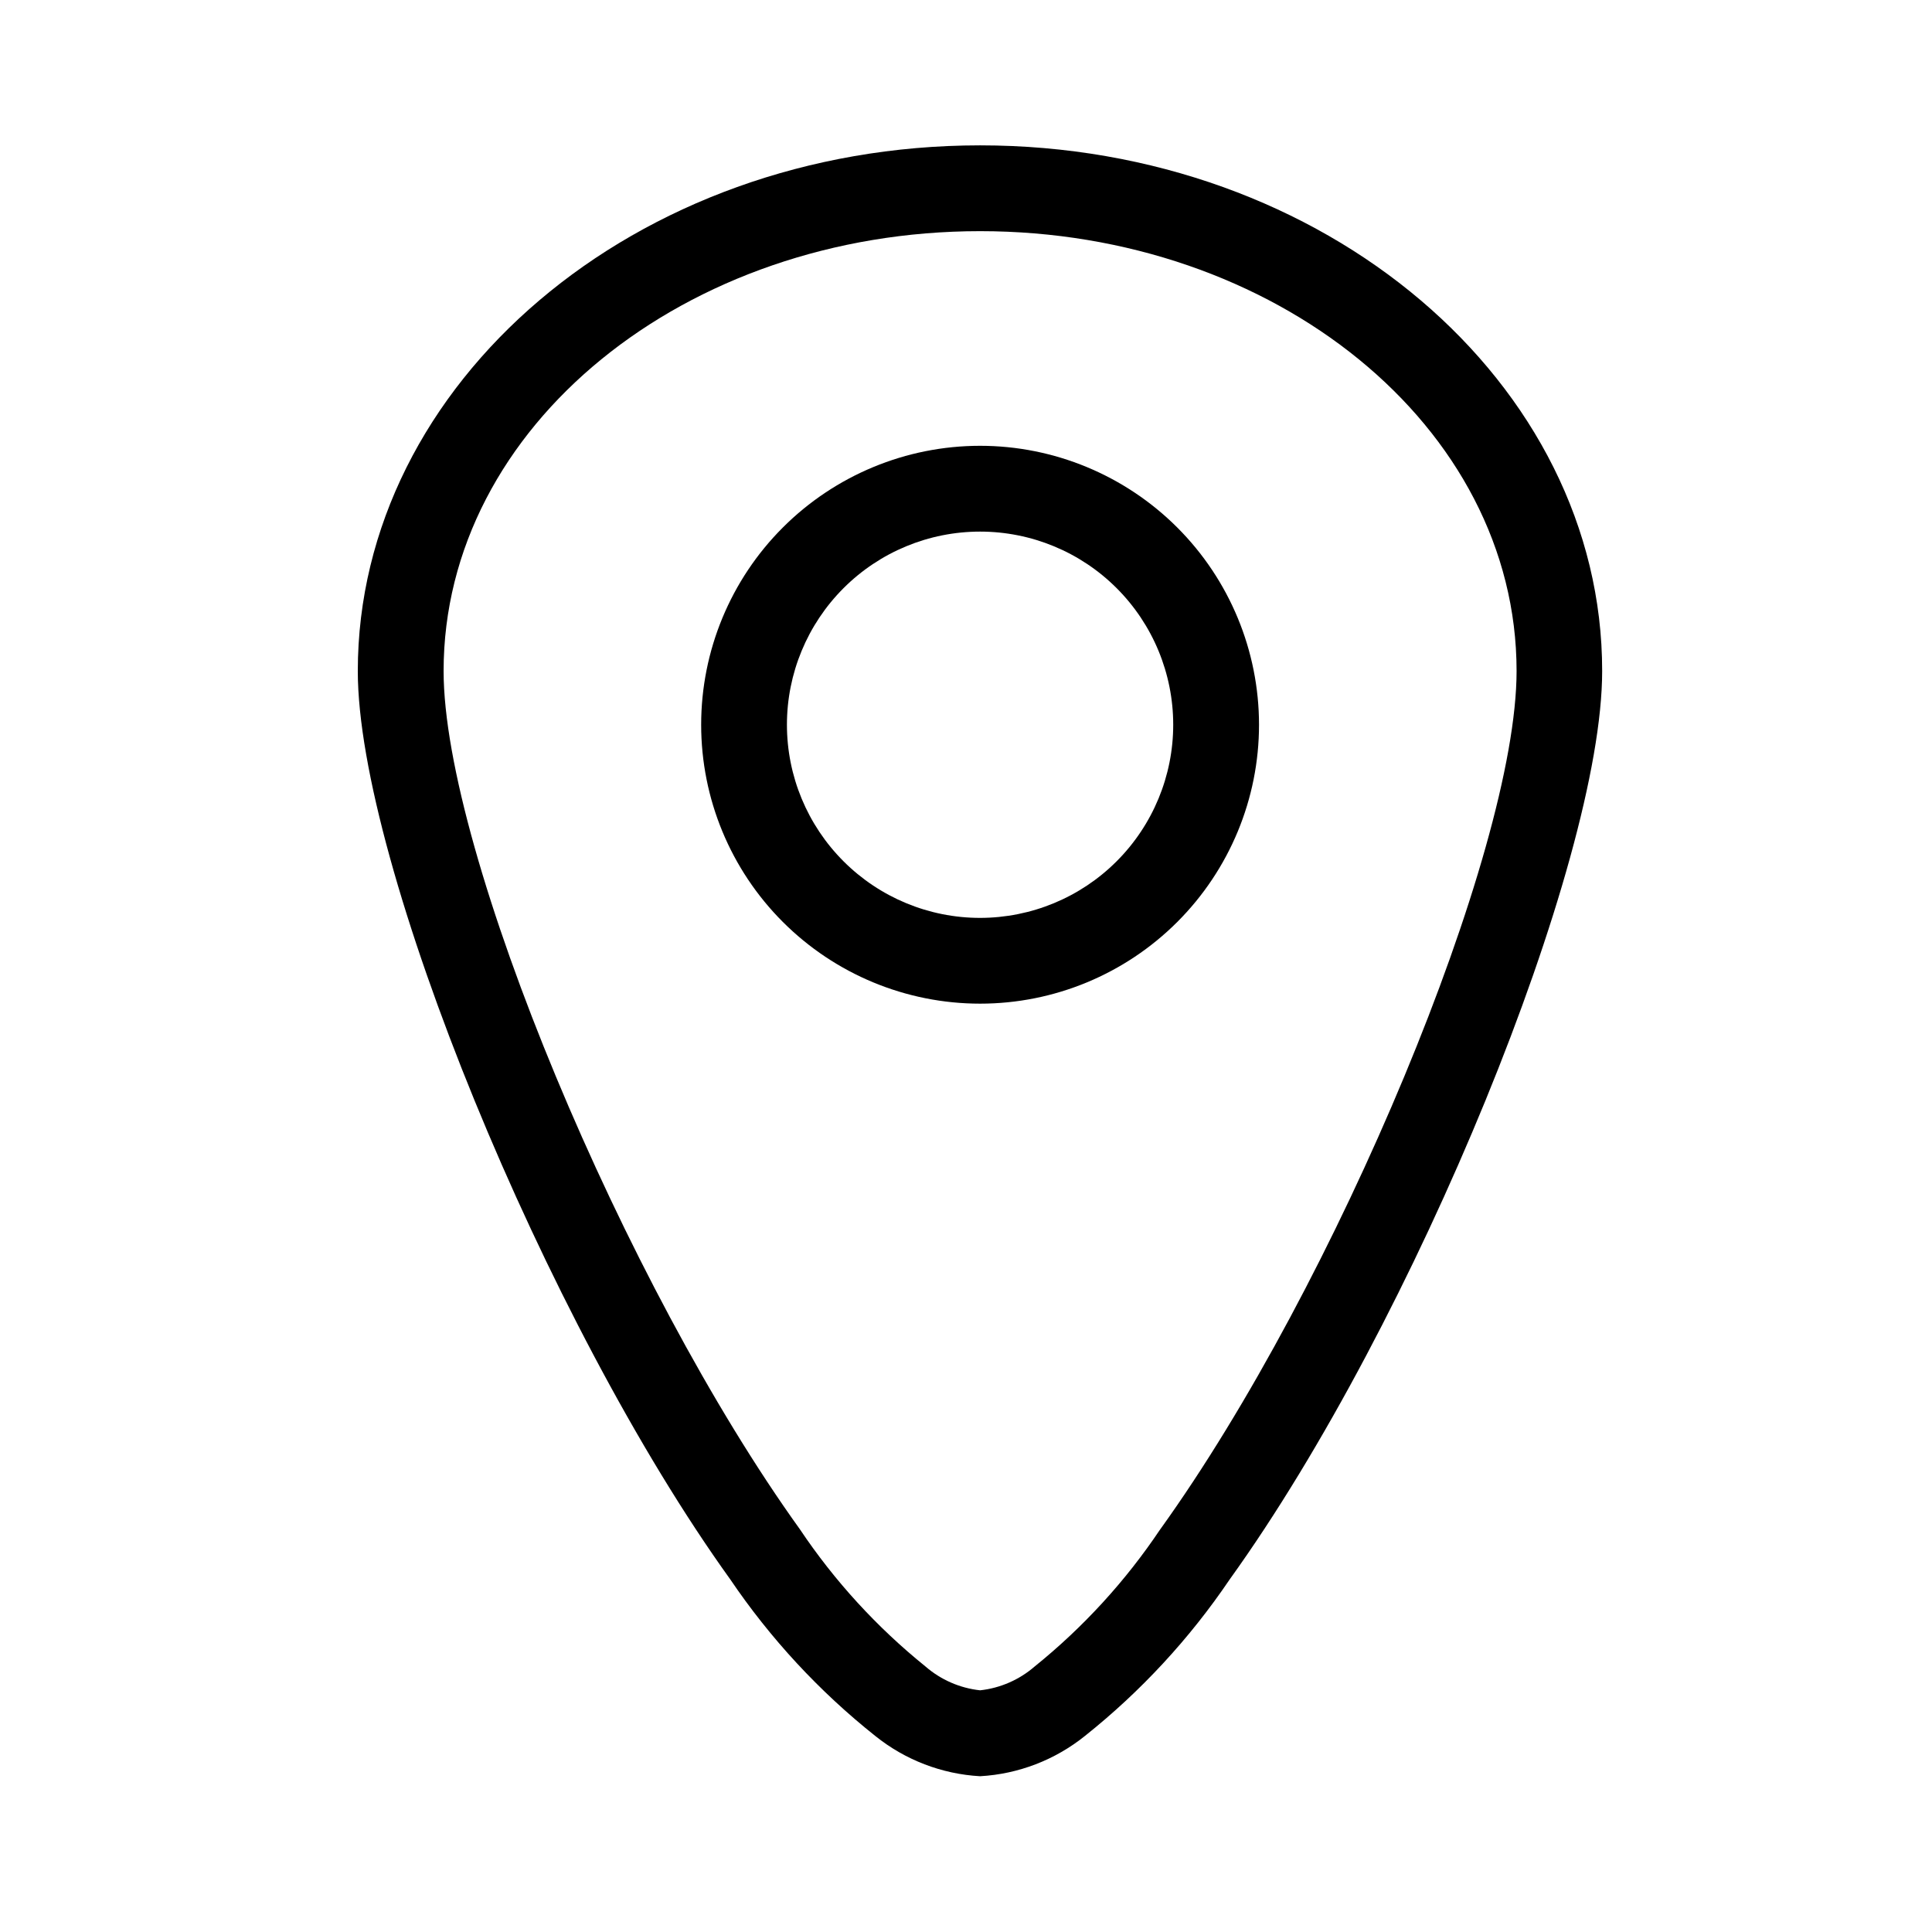 <svg width="51" height="51" viewBox="0 0 51 51" fill="none" xmlns="http://www.w3.org/2000/svg">
<path fill-rule="evenodd" clip-rule="evenodd" d="M25.872 3.837C16.754 3.837 9.445 10.117 9.445 17.715C9.445 22.775 14.385 34.887 19.276 41.69C20.335 43.254 21.626 44.649 23.105 45.825C23.894 46.459 24.861 46.831 25.872 46.888C26.883 46.831 27.85 46.459 28.639 45.825C30.116 44.649 31.404 43.255 32.462 41.691C37.354 34.889 42.293 22.78 42.293 17.716C42.299 10.118 34.989 3.837 25.873 3.837L25.872 3.837ZM30.63 40.366C29.714 41.734 28.597 42.955 27.315 43.989C26.91 44.341 26.406 44.562 25.872 44.62C25.337 44.562 24.834 44.342 24.428 43.989C23.147 42.955 22.029 41.734 21.113 40.366C16.485 33.928 11.71 22.502 11.71 17.714C11.71 11.243 18.106 6.102 25.872 6.102C33.638 6.102 40.034 11.243 40.034 17.714C40.034 22.502 35.258 33.929 30.631 40.366H30.63Z" fill="black"/>
<path fill-rule="evenodd" clip-rule="evenodd" d="M25.872 11.768C23.919 11.768 22.046 12.544 20.665 13.925C19.284 15.305 18.509 17.178 18.509 19.131C18.509 21.084 19.284 22.956 20.665 24.337C22.046 25.718 23.919 26.494 25.872 26.494C27.825 26.494 29.697 25.718 31.078 24.337C32.459 22.956 33.235 21.084 33.235 19.131C33.234 17.178 32.458 15.306 31.077 13.925C29.696 12.545 27.824 11.768 25.872 11.768L25.872 11.768ZM25.872 24.23C24.52 24.23 23.223 23.692 22.267 22.736C21.311 21.78 20.773 20.484 20.773 19.131C20.773 17.779 21.311 16.482 22.267 15.526C23.223 14.57 24.52 14.033 25.872 14.033C27.224 14.033 28.521 14.57 29.477 15.526C30.433 16.482 30.97 17.779 30.97 19.131C30.97 20.483 30.432 21.78 29.476 22.736C28.52 23.692 27.224 24.229 25.872 24.23Z" fill="black"/>
</svg>
